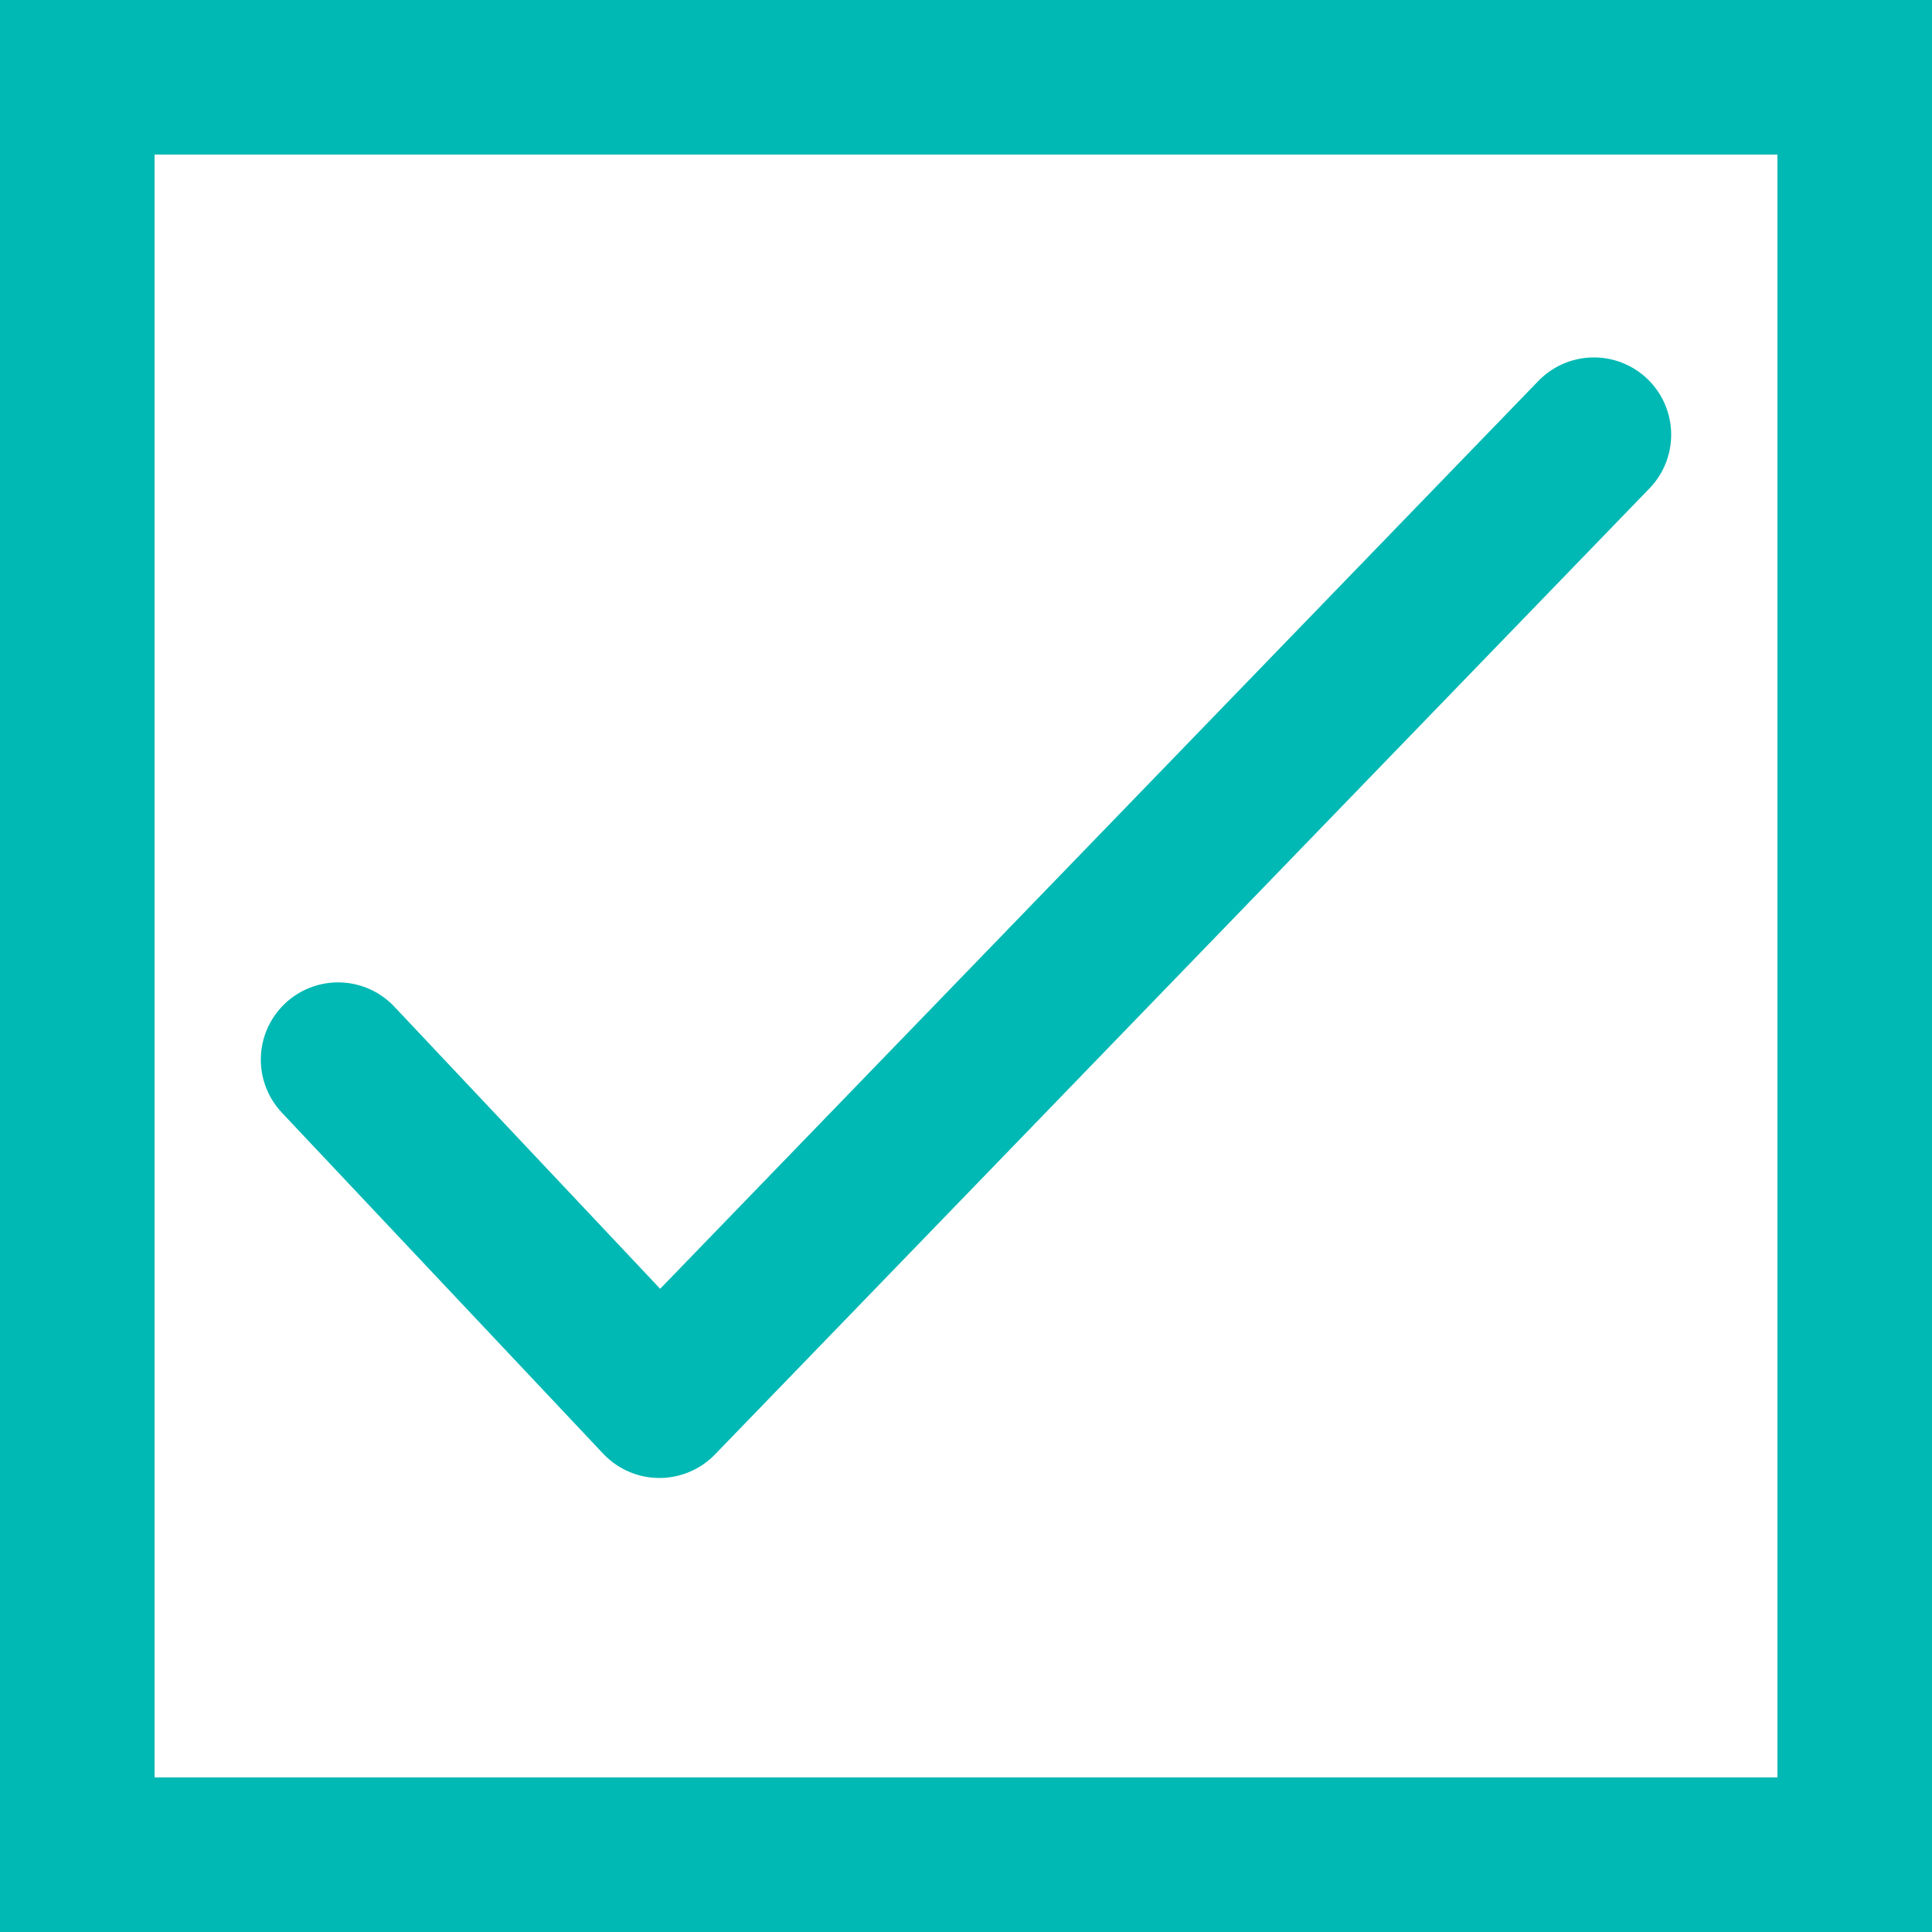 <?xml version="1.0" encoding="UTF-8"?>
<svg width="25px" height="25px" viewBox="0 0 25 25" version="1.1" xmlns="http://www.w3.org/2000/svg" xmlns:xlink="http://www.w3.org/1999/xlink">
    <!-- Generator: Sketch 47 (45396) - http://www.bohemiancoding.com/sketch -->
    <title>Artboard 4 Copy</title>
    <desc>Created with Sketch.</desc>
    <defs></defs>
    <g id="Partner-Funnel" stroke="none" stroke-width="1" fill="none" fill-rule="evenodd">
        <g id="Artboard-4-Copy" stroke-width="2" stroke="#00B9B4">
            <g id="Group-4">
                <g id="Group" transform="translate(4.375, 5.625)" stroke-linecap="round" stroke-linejoin="round">
                    <polyline id="Page-1" points="0 8.087 4.158 12.5 16.25 3.41060513e-13"></polyline>
                </g>
                <rect id="Rectangle-17" x="1" y="1" width="23" height="23"></rect>
            </g>
        </g>
    </g>
</svg>